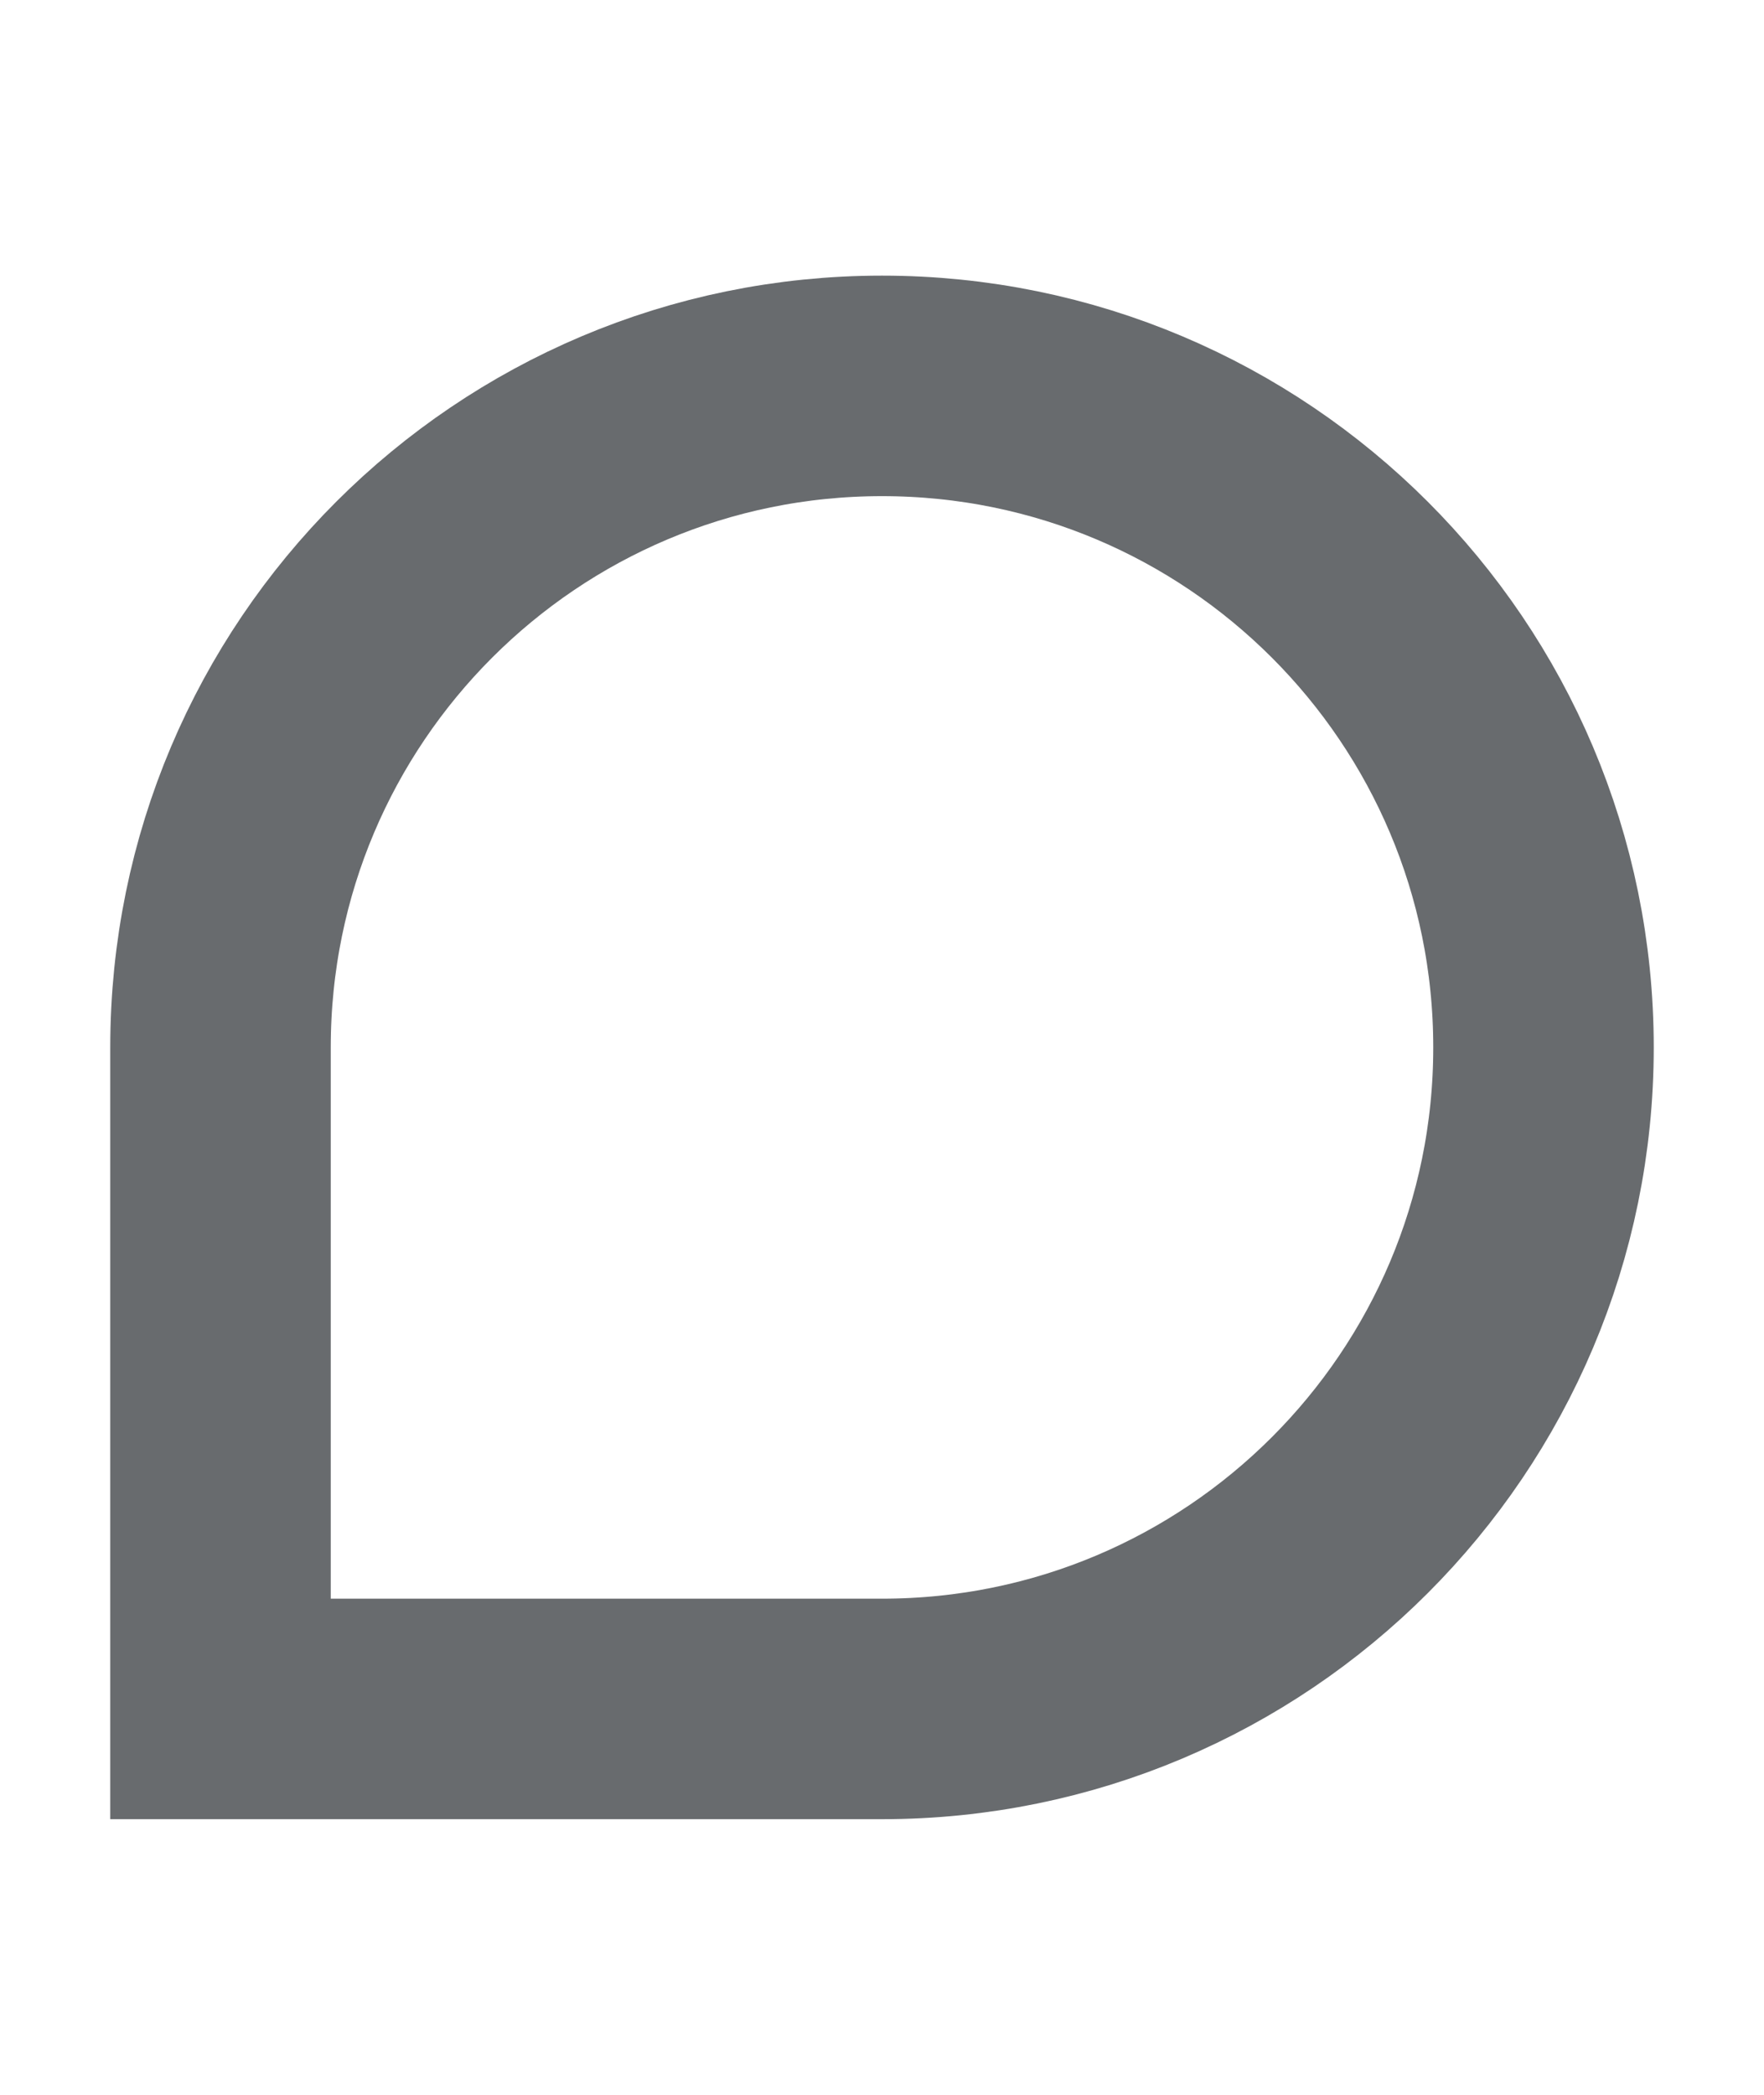 <svg width="16" height="19" viewBox="0 0 24 24" fill="none" xmlns="http://www.w3.org/2000/svg">
<g id="comment-circle">
<path id="icon" d="M12 21C16.971 21 21 16.971 21 12C21 7.029 16.971 3 12 3C7.029 3 3 7.029 3 12V21H12Z" stroke="#686B6E" stroke-width="3" stroke-linecap="round"/>
</g>
</svg>
